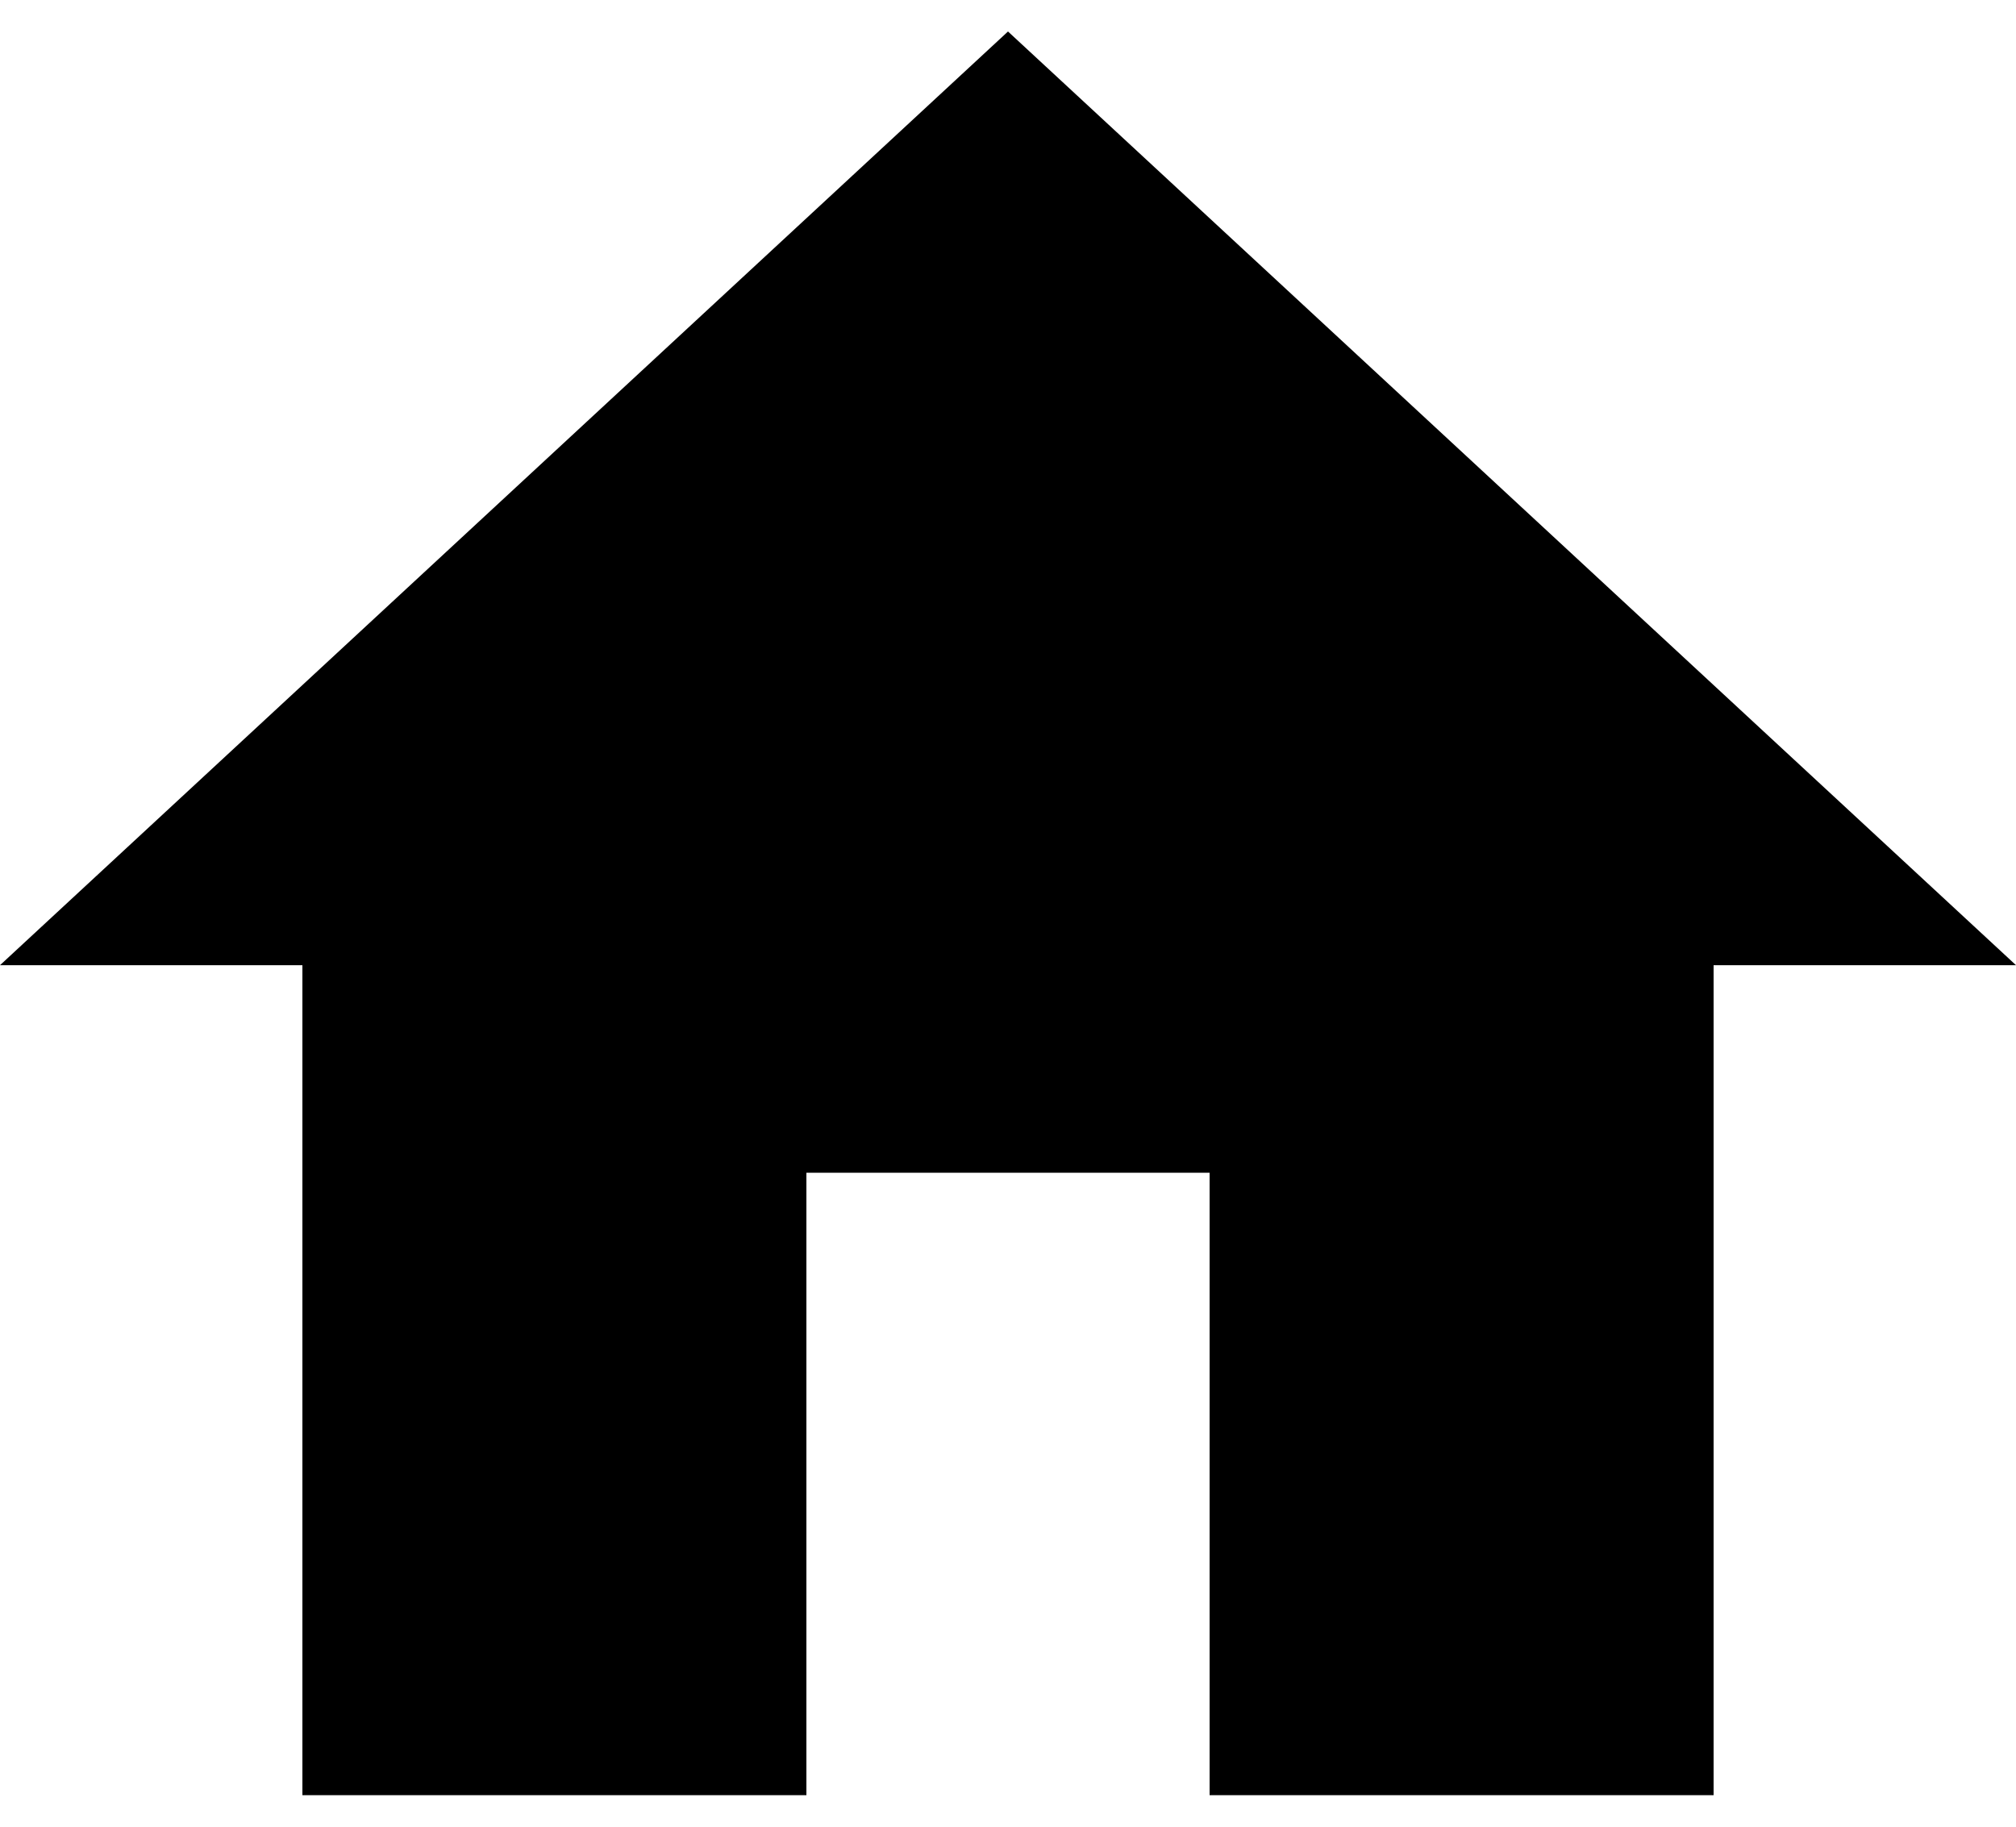 <svg width="32" height="29" viewBox="0 0 32 29" fill="none" xmlns="http://www.w3.org/2000/svg">
<path d="M12.8 28.5V18.618H19.2V28.5H27.2V15.323H32L16 0.5L0 15.323H4.8V28.5H12.8Z" fill="black"/>
</svg>
